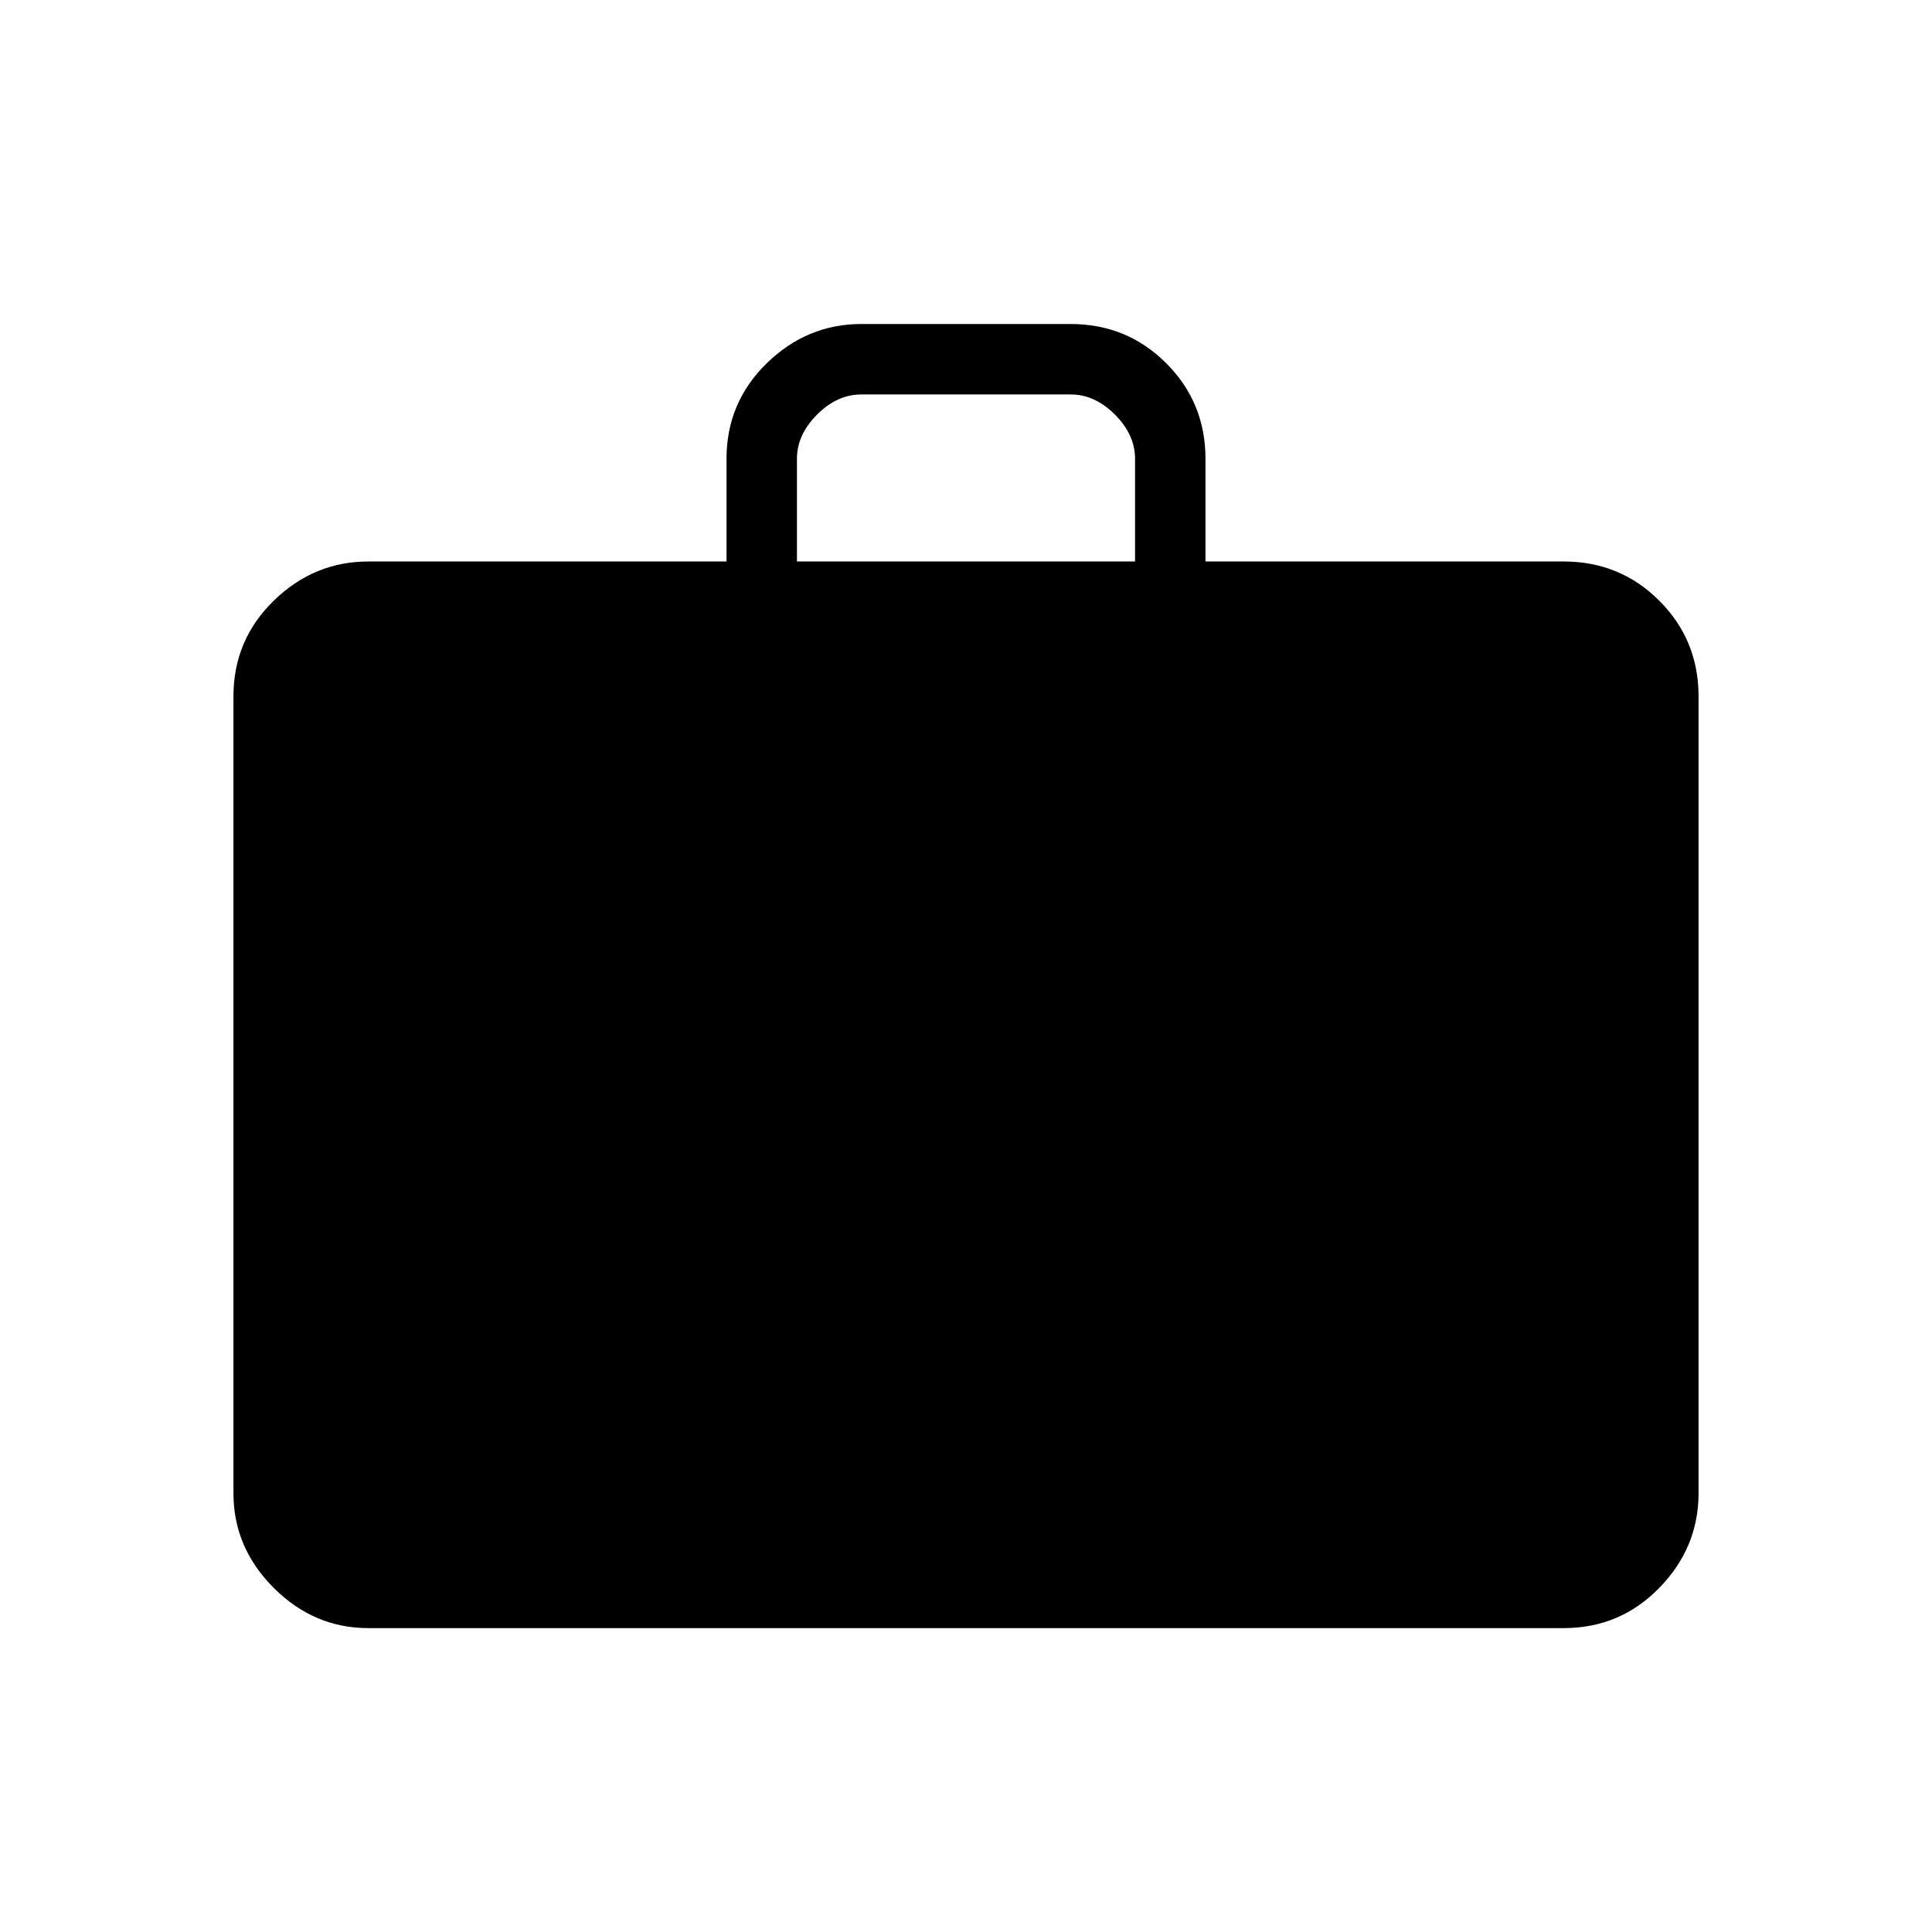 <svg xmlns="http://www.w3.org/2000/svg" height="48" width="48"><path d="M9.15 40.45q-1.35 0-2.35-1t-1-2.35V17.3q0-1.4 1-2.375 1-.975 2.35-.975h8.9V11.4q0-1.4 1-2.375 1-.975 2.35-.975h5.2q1.4 0 2.375.975.975.975.975 2.375v2.55h8.9q1.4 0 2.375.975.975.975.975 2.375v19.8q0 1.35-.975 2.35t-2.375 1Zm10.65-26.5h8.4V11.4q0-.6-.5-1.1-.5-.5-1.1-.5h-5.2q-.6 0-1.1.5-.5.5-.5 1.1Z"/></svg>